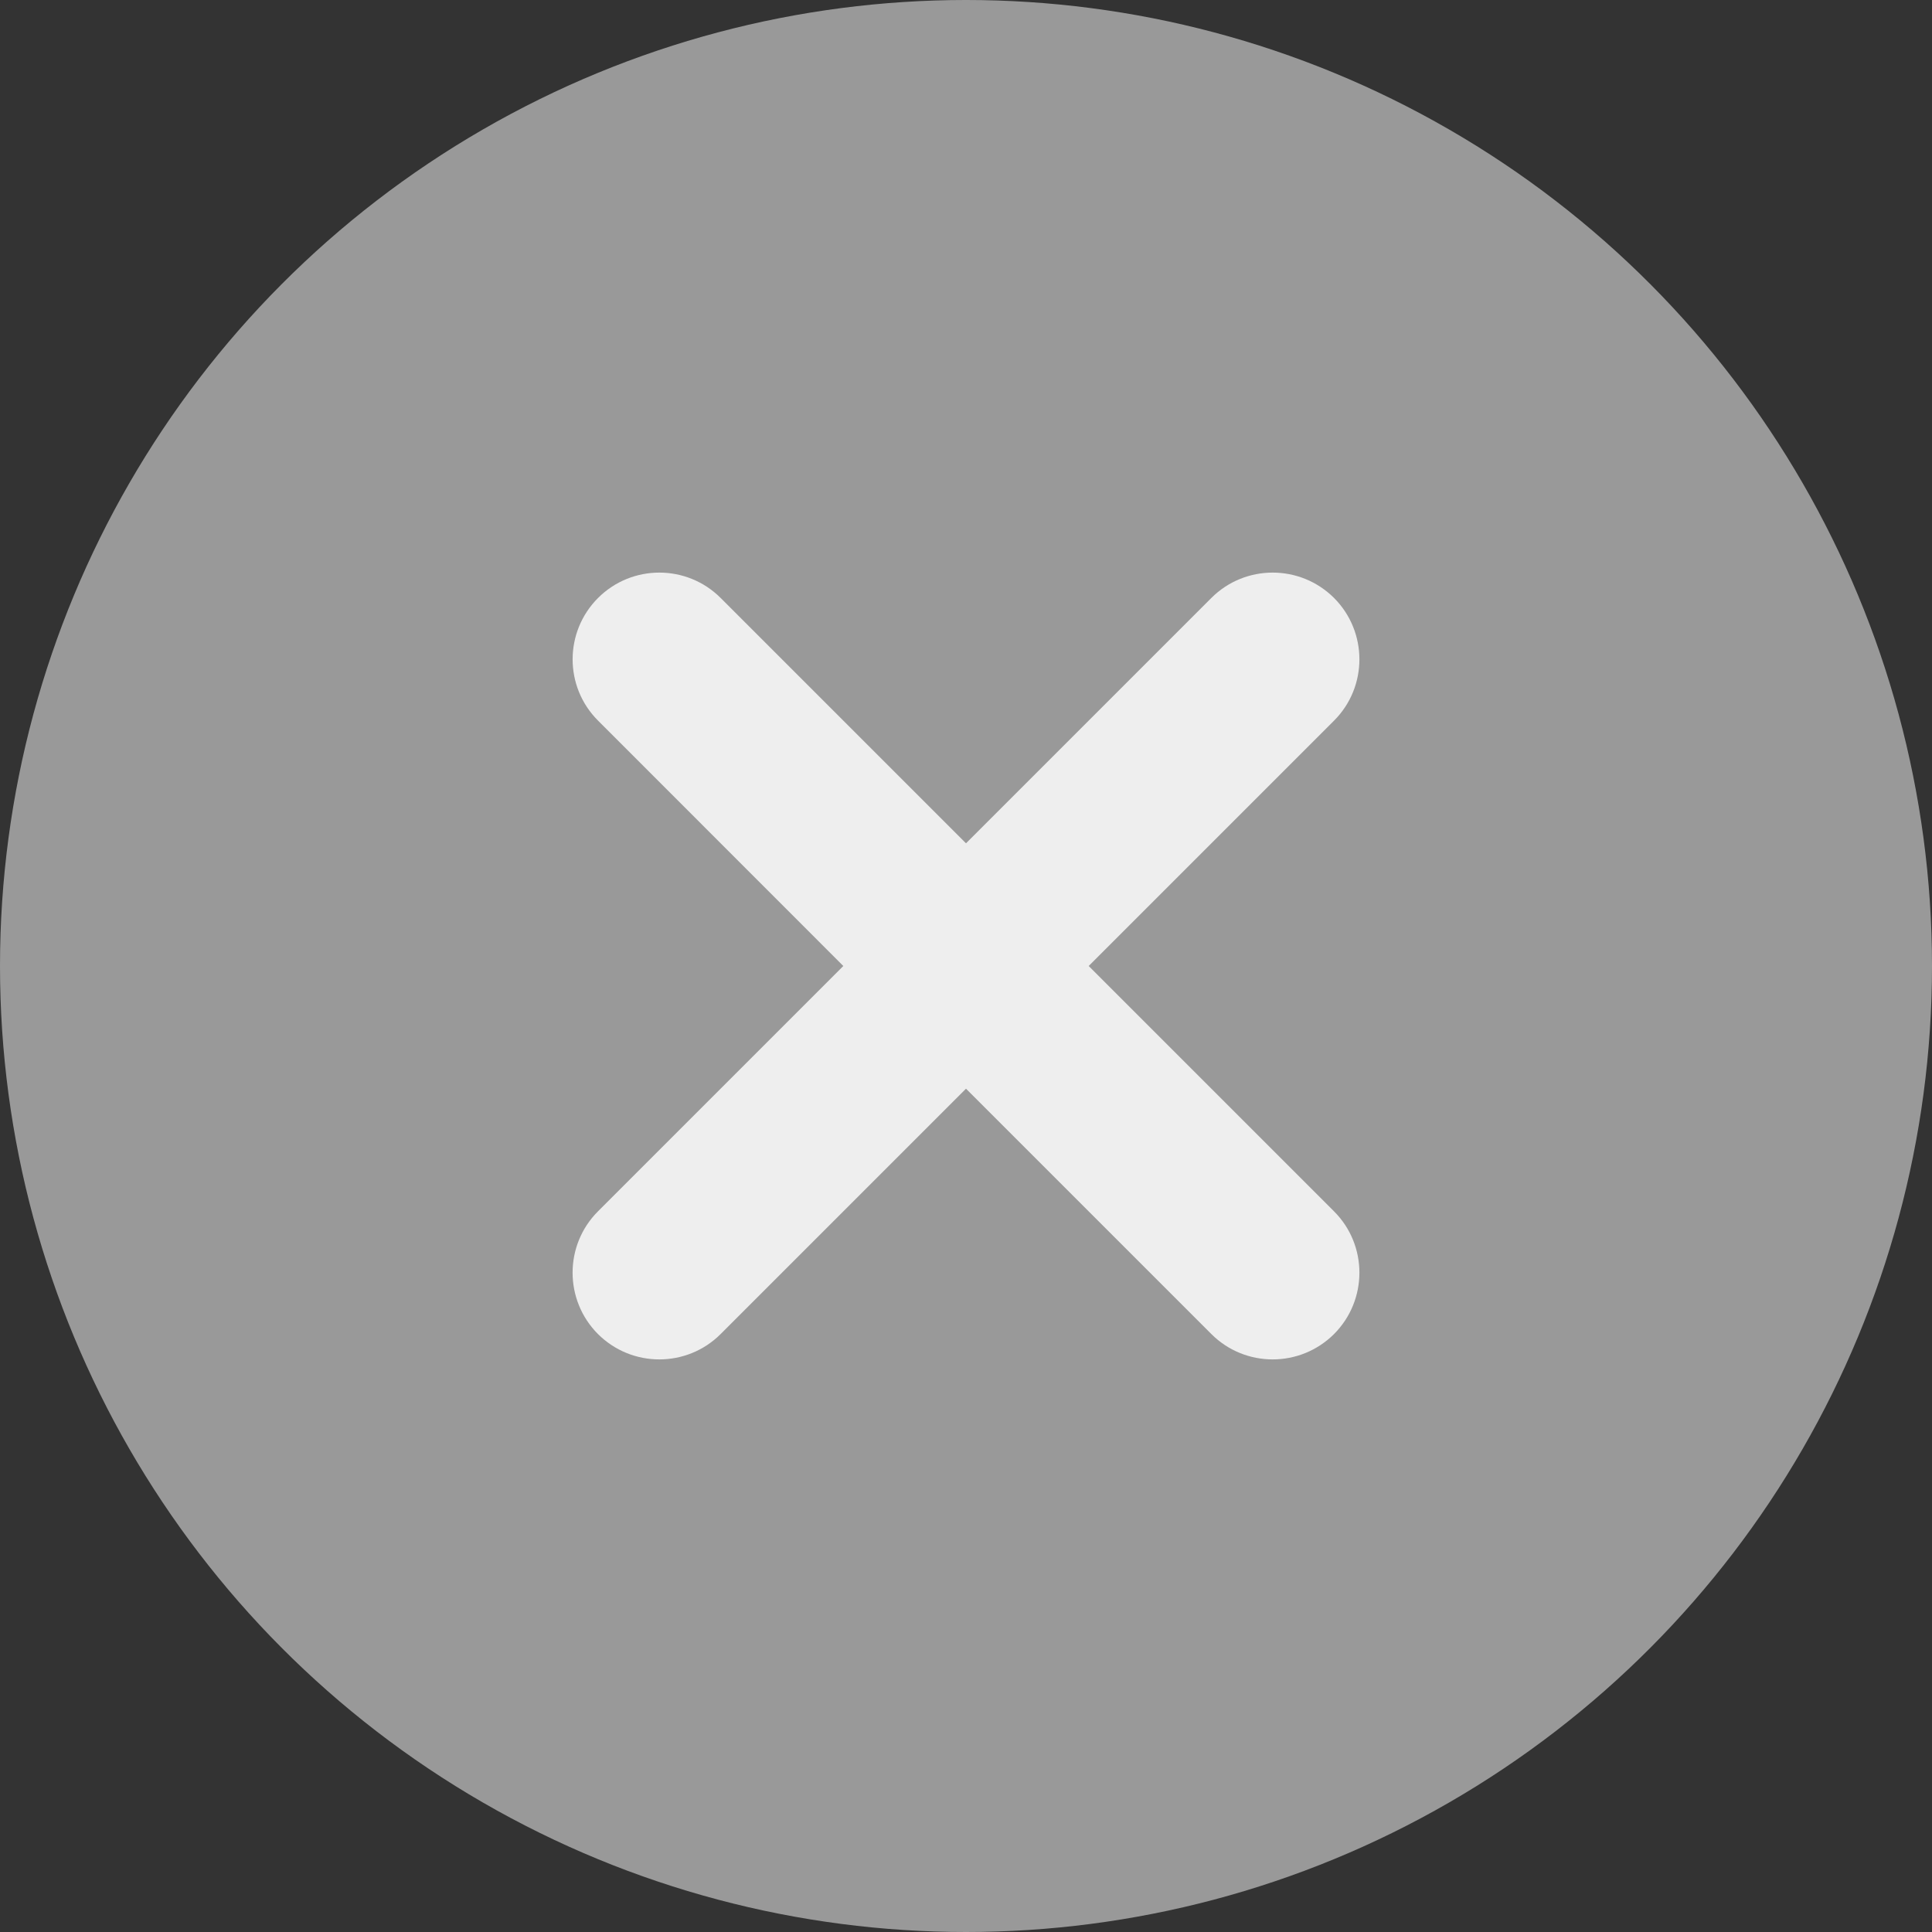 <svg width="18" height="18" viewBox="0 0 18 18" fill="none" xmlns="http://www.w3.org/2000/svg">
<rect x="0" y="0" width="18" height="18" fill="#333333" stroke="none"/>
<circle cx="9" cy="9" r="9" fill="#999999"/>
<path d="M5.572 5.571C5.256 5.887 5.256 6.399 5.572 6.714L7.857 9L5.571 11.286C5.256 11.601 5.256 12.113 5.571 12.429C5.887 12.744 6.399 12.744 6.714 12.429L9 10.143L11.286 12.429C11.601 12.744 12.113 12.744 12.429 12.429C12.744 12.113 12.744 11.601 12.429 11.286L10.143 9L12.429 6.714C12.744 6.399 12.744 5.887 12.429 5.571C12.113 5.256 11.601 5.256 11.286 5.571L9 7.857L6.714 5.571C6.399 5.256 5.887 5.256 5.572 5.571Z" fill="#EEEEEE"/>
</svg>

